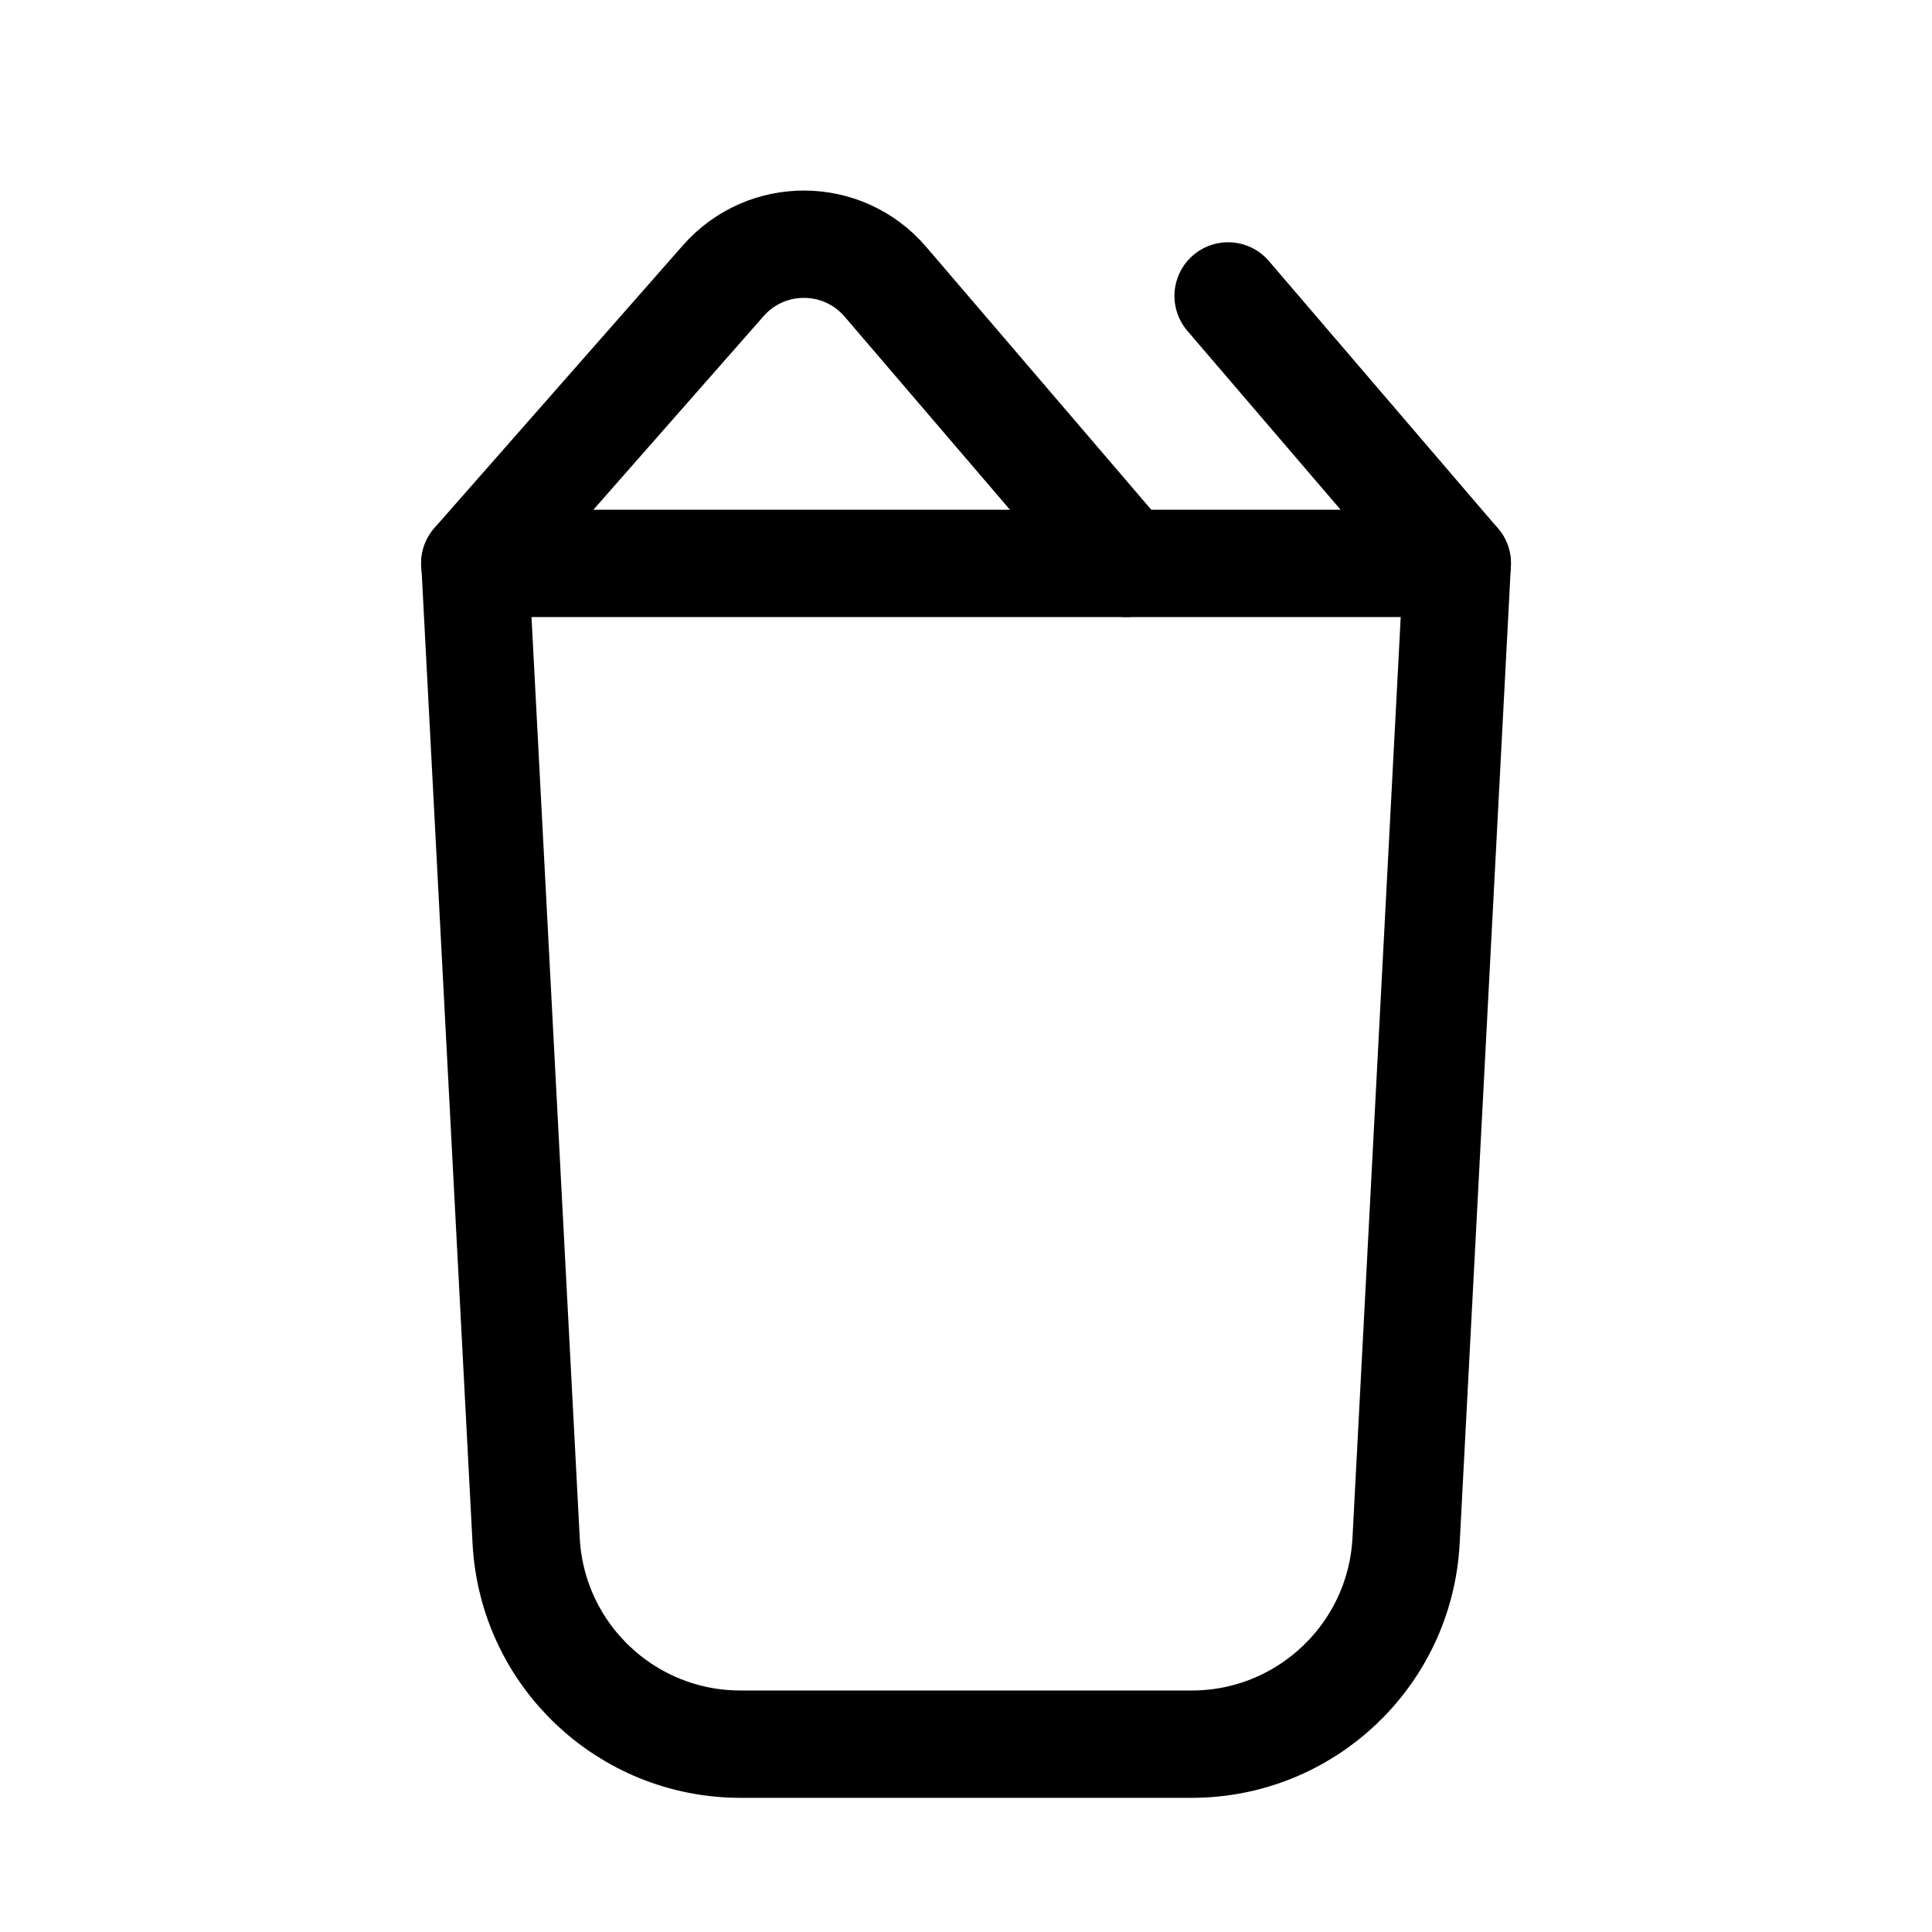 <svg xmlns="http://www.w3.org/2000/svg" height="18" width="18" viewBox="0 0 18 18"><title>trash content</title><g fill="none" stroke="currentColor" class="nc-icon-wrapper"><path d="M4.423,5.249l2.316-2.634c.402-.457,1.115-.452,1.51,.01l2.247,2.624" stroke-linecap="round" stroke-linejoin="round" stroke="currentColor"></path><line x1="11.442" y1="2.757" x2="13.577" y2="5.249" stroke-linecap="round" stroke-linejoin="round" stroke="currentColor"></line><path d="M13.577,5.249l-.477,9.106c-.056,1.062-.934,1.895-1.997,1.895h-2.102s-2.102,0-2.102,0c-1.064,0-1.941-.833-1.997-1.895l-.477-9.106H13.577Z" stroke-linecap="round" stroke-linejoin="round"></path></g></svg>